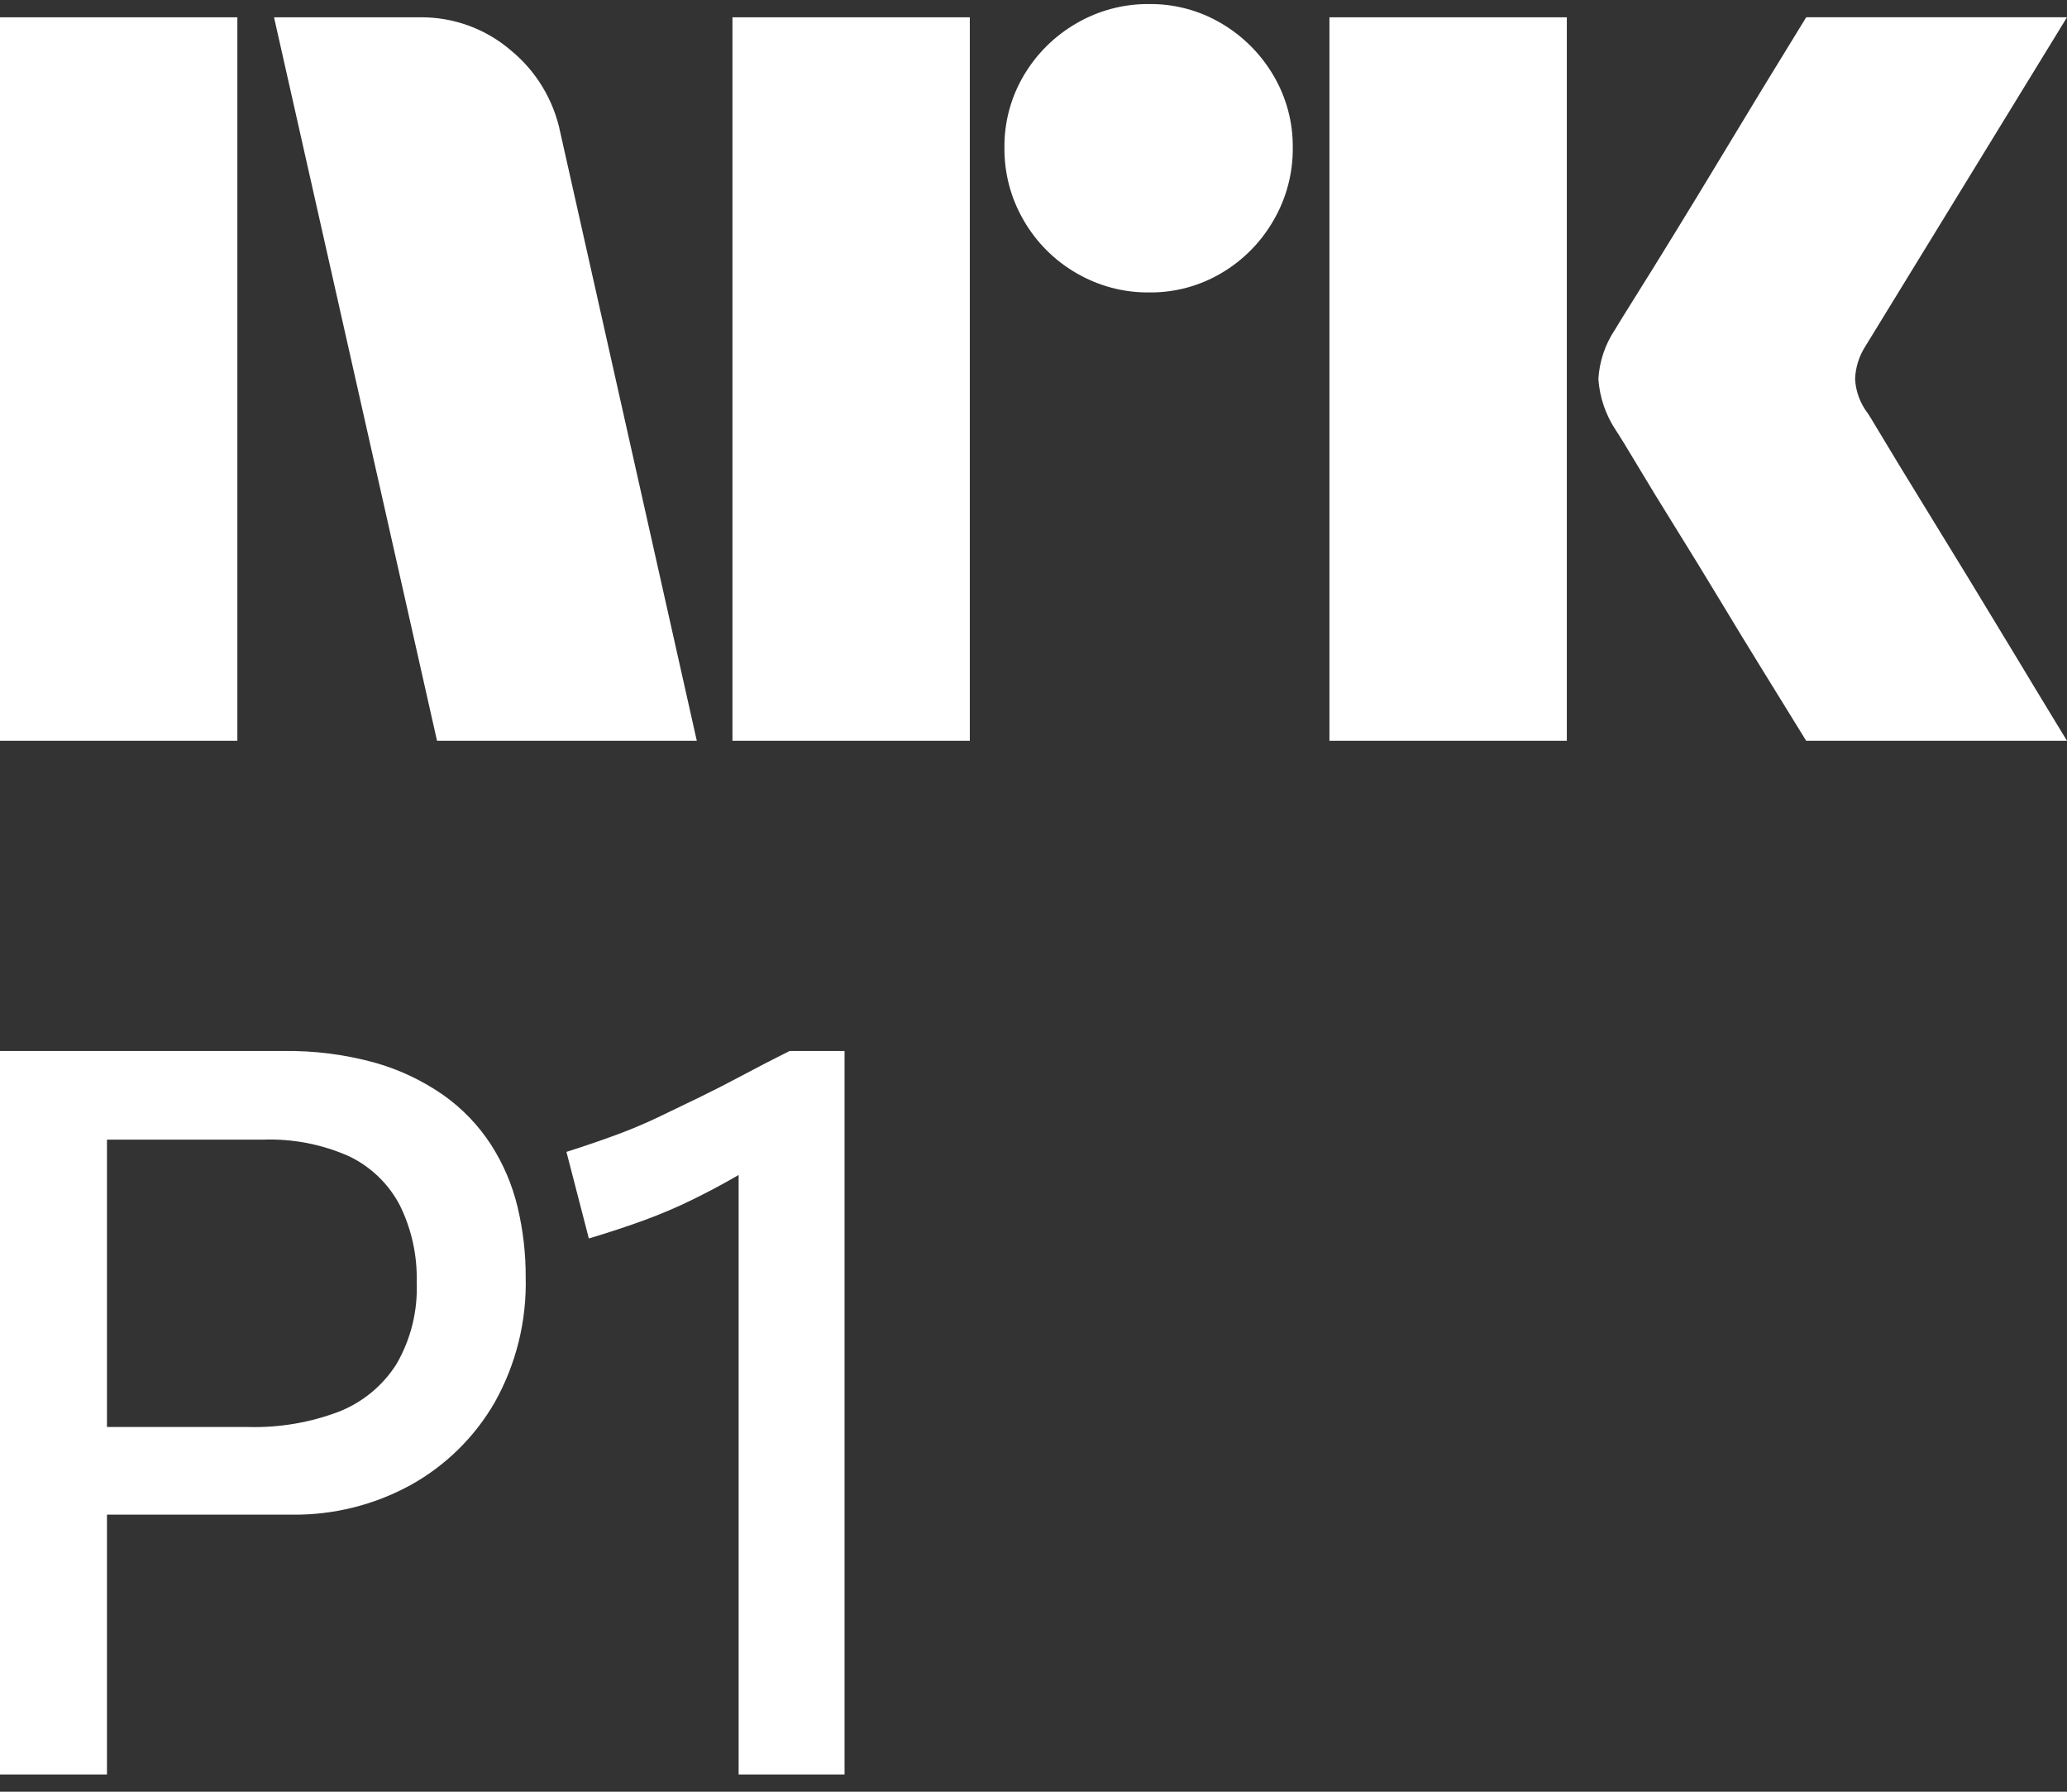 <svg width="120" height="104" viewBox="0 0 120 104" fill="none" xmlns="http://www.w3.org/2000/svg">
<rect x="0" y="0" width="120" height="104" fill="#333333" stroke="none"/>
<path d="M0 43V1.004H13.78V43H0ZM32.528 7.688L40.453 43H25.372L15.909 1.004H24.368C26.307 0.979 28.189 1.662 29.661 2.926C31.135 4.137 32.147 5.818 32.528 7.688ZM42.523 43V1.004H56.303V43H42.523ZM66.712 16.974C65.227 16.989 63.766 16.6 62.484 15.85C61.219 15.119 60.169 14.069 59.438 12.804C58.687 11.522 58.299 10.061 58.313 8.575C58.296 7.099 58.685 5.646 59.438 4.375C60.177 3.124 61.226 2.085 62.484 1.359C63.766 0.61 65.227 0.221 66.712 0.235C68.188 0.219 69.64 0.608 70.911 1.359C72.156 2.092 73.194 3.13 73.927 4.375C74.679 5.646 75.068 7.099 75.052 8.575C75.066 10.06 74.677 11.522 73.927 12.804C73.202 14.063 72.163 15.113 70.911 15.85C69.64 16.603 68.187 16.992 66.71 16.974H66.712ZM77.181 43V1.004H90.962V43H77.181ZM108.408 23.954C108.447 23.995 108.742 24.478 109.295 25.403C109.848 26.328 110.567 27.511 111.454 28.952C112.341 30.392 113.277 31.92 114.262 33.536C115.247 35.152 116.174 36.68 117.043 38.12C117.908 39.56 118.894 41.187 120 43H104.859C103.912 41.462 103.055 40.072 102.286 38.83C101.517 37.588 100.7 36.247 99.833 34.808C98.965 33.37 98.107 31.97 97.259 30.608C96.41 29.246 95.681 28.054 95.071 27.03C94.459 26.005 94.035 25.315 93.799 24.959C93.214 24.077 92.868 23.058 92.794 22.002C92.853 20.988 93.179 20.008 93.74 19.162C93.976 18.768 94.41 18.067 95.041 17.062C95.672 16.056 96.411 14.864 97.259 13.483C98.106 12.103 98.965 10.694 99.833 9.254C100.702 7.815 101.519 6.464 102.286 5.202C103.056 3.942 103.914 2.542 104.859 1.003H120L108.289 20.108C107.926 20.675 107.722 21.329 107.697 22.002C107.736 22.708 107.983 23.387 108.406 23.954H108.408Z" fill="white"/>
<path d="M28.508 66.447C27.782 65.325 26.848 64.351 25.758 63.577C24.543 62.727 23.194 62.087 21.766 61.684C20.033 61.206 18.24 60.977 16.443 61.005H0V102.999H6.21V87.917H16.916C19.332 87.953 21.716 87.362 23.836 86.201C25.866 85.076 27.553 83.419 28.715 81.41C29.961 79.192 30.584 76.678 30.519 74.135C30.525 72.76 30.366 71.39 30.046 70.054C29.739 68.774 29.219 67.555 28.508 66.447ZM23.008 79.193C22.213 80.44 21.043 81.403 19.666 81.943C17.995 82.575 16.217 82.877 14.432 82.83H6.21V66.151H15.26C16.988 66.086 18.709 66.419 20.287 67.126C21.543 67.733 22.57 68.728 23.215 69.965C23.898 71.352 24.233 72.885 24.191 74.43C24.259 76.098 23.849 77.751 23.008 79.193Z" fill="white"/>
<path d="M45.838 61.005C44.891 61.478 43.994 61.942 43.146 62.395C42.298 62.849 41.471 63.273 40.663 63.667C39.853 64.061 39.035 64.456 38.208 64.85C37.38 65.244 36.532 65.599 35.664 65.914C34.797 66.231 33.87 66.546 32.885 66.86L34.185 71.887C35.368 71.532 36.443 71.177 37.409 70.823C38.355 70.477 39.283 70.082 40.189 69.64C41.077 69.206 41.964 68.733 42.85 68.22L42.881 68.203V103H49.031V61.006L45.838 61.005Z" fill="white"/>
</svg>
